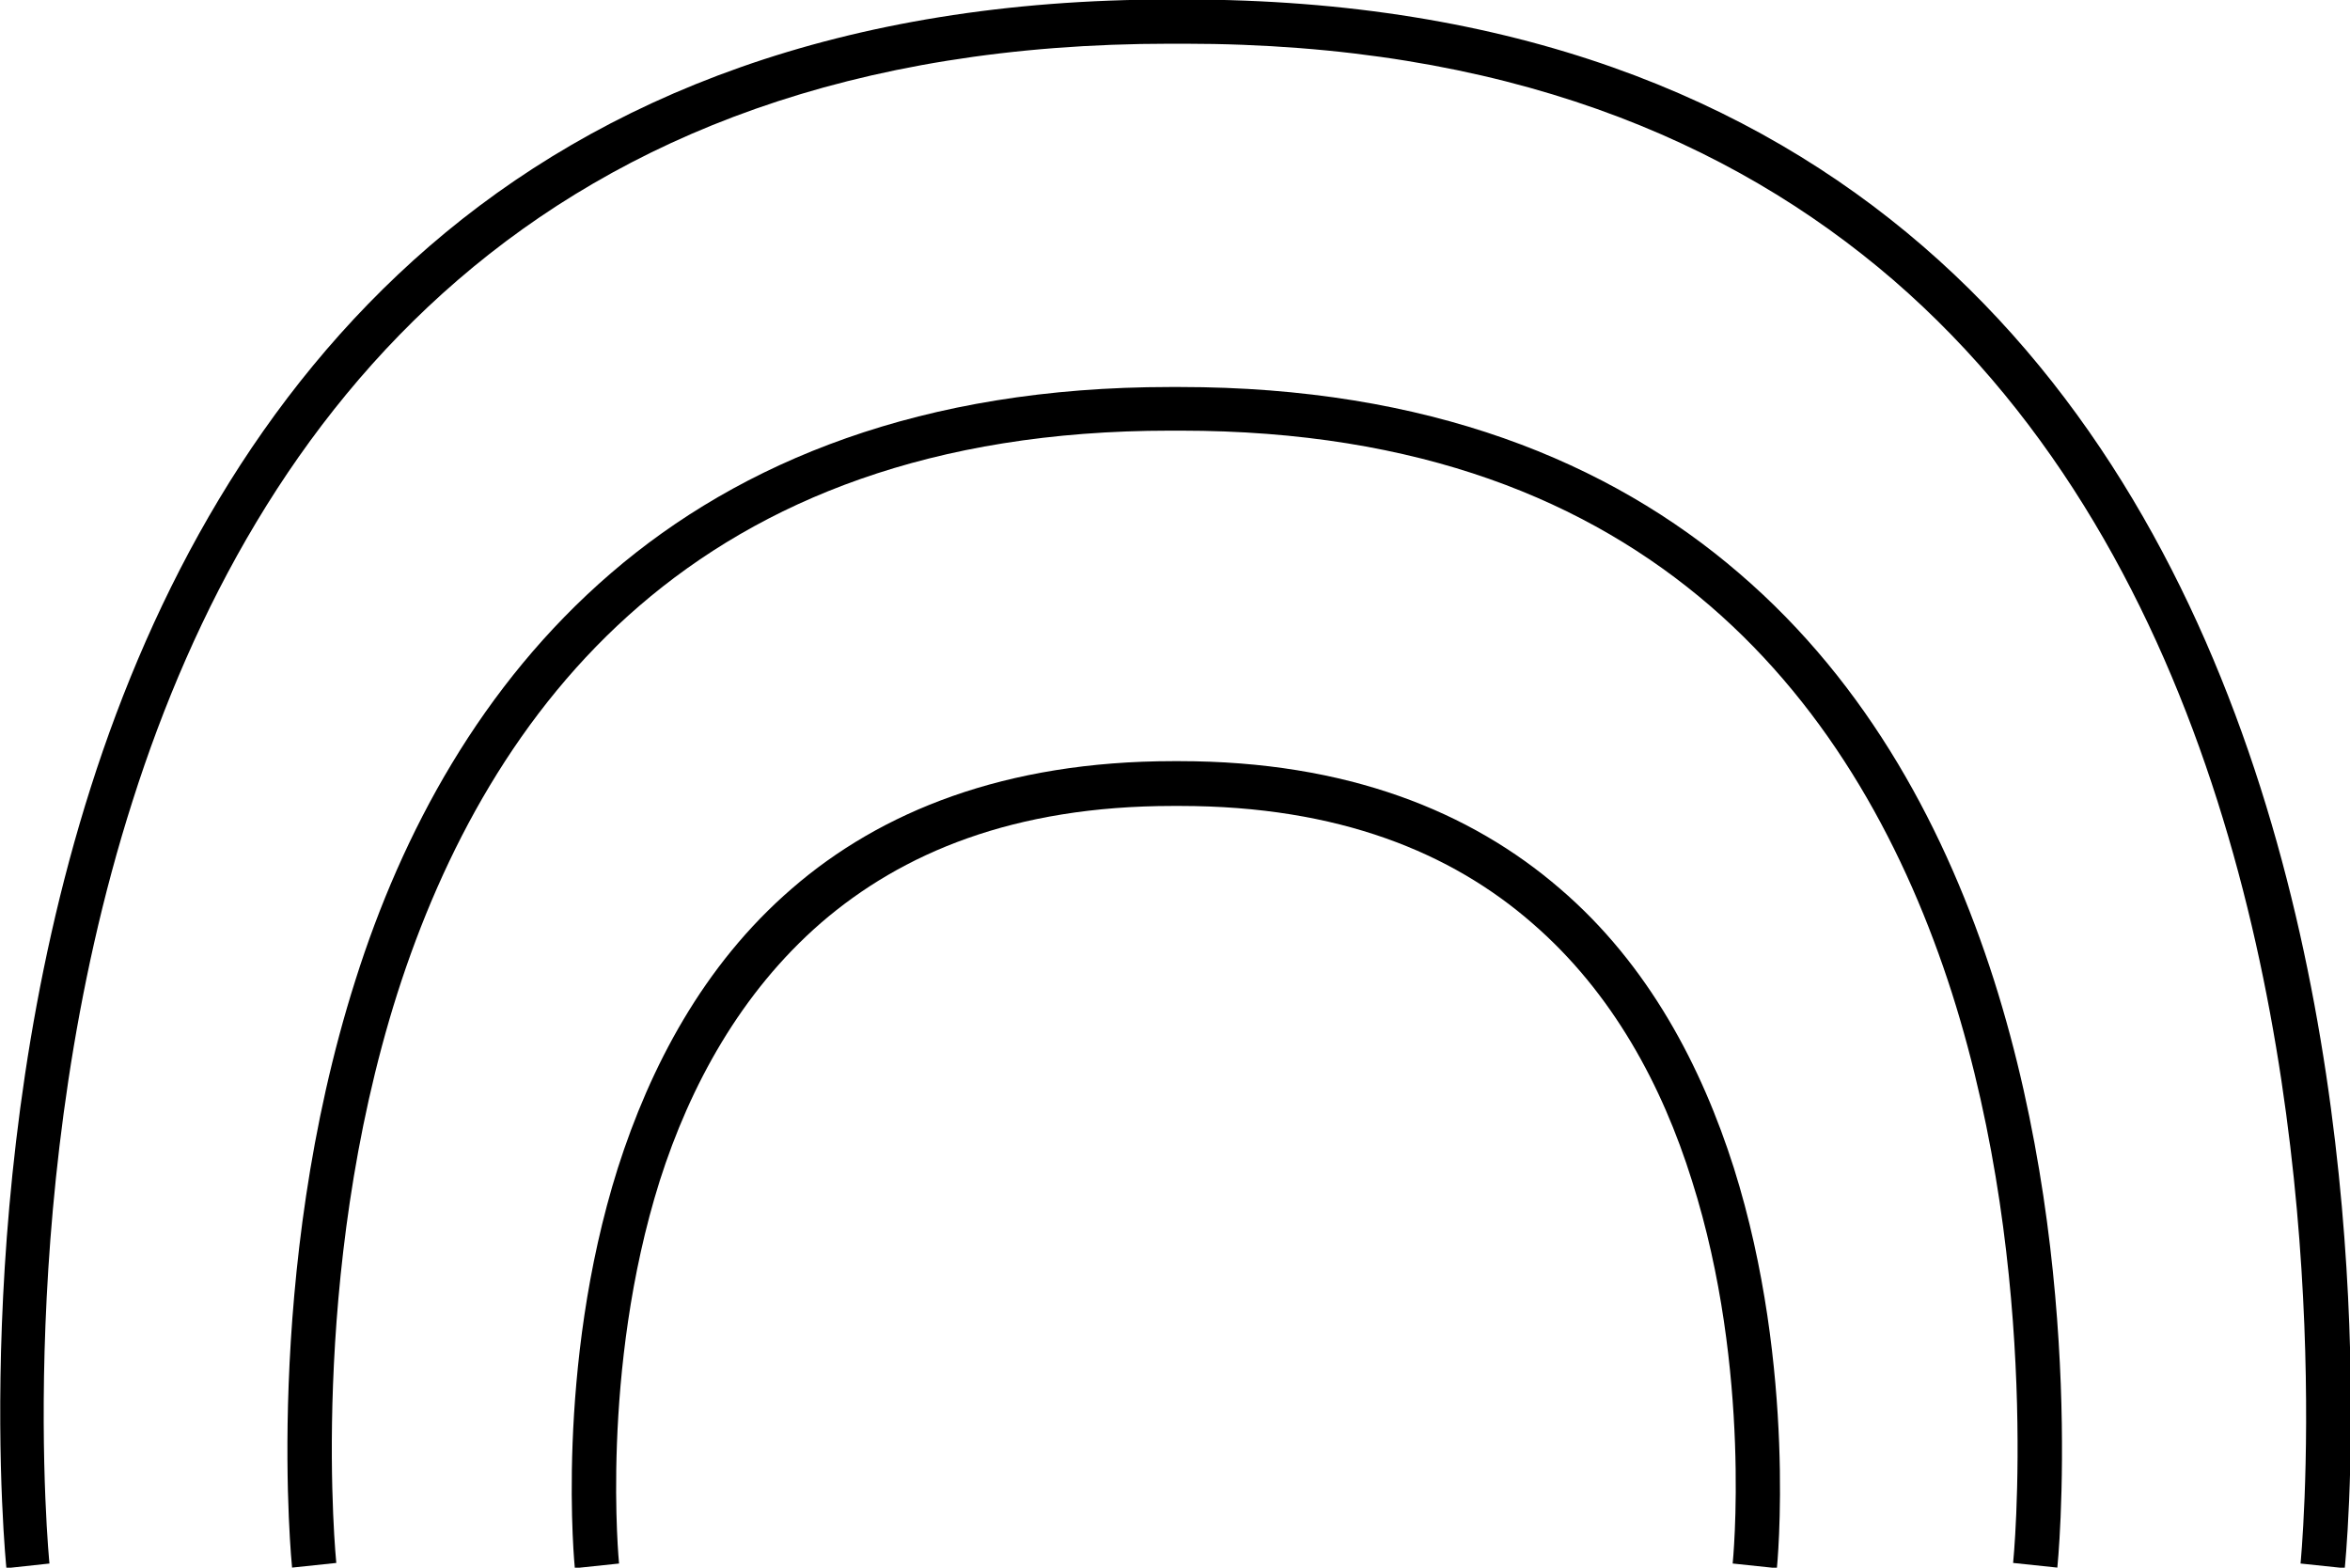 <?xml version="1.0" encoding="UTF-8" standalone="no"?>
<!-- Created with Inkscape (http://www.inkscape.org/) -->

<svg
   xmlns:dc="http://purl.org/dc/elements/1.1/"
   xmlns:cc="http://creativecommons.org/ns#"
   xmlns:rdf="http://www.w3.org/1999/02/22-rdf-syntax-ns#"
   xmlns:svg="http://www.w3.org/2000/svg"
   xmlns="http://www.w3.org/2000/svg"
   xmlns:sodipodi="http://sodipodi.sourceforge.net/DTD/sodipodi-0.dtd"
   xmlns:inkscape="http://www.inkscape.org/namespaces/inkscape"
   width="6.731mm"
   height="4.49mm"
   version="1.1"
   viewBox="0 0 4.039 2.694"
   id="svg191"
   sodipodi:docname="estromatolitos.svg"
   inkscape:version="0.92.5 (2060ec1f9f, 2020-04-08)">
  <defs
     id="defs195" />
  <sodipodi:namedview
     pagecolor="#ffffff"
     bordercolor="#666666"
     borderopacity="1"
     objecttolerance="10"
     gridtolerance="10"
     guidetolerance="10"
     inkscape:pageopacity="0"
     inkscape:pageshadow="2"
     inkscape:window-width="1366"
     inkscape:window-height="745"
     id="namedview193"
     showgrid="false"
     inkscape:zoom="33.942095"
     inkscape:cx="12.720945"
     inkscape:cy="8.4850389"
     inkscape:window-x="-8"
     inkscape:window-y="-8"
     inkscape:window-maximized="1"
     inkscape:current-layer="svg191" />
  <g
     transform="translate(-46.575 -78.903)"
     id="g189">
    <path
       style="color:#000000;font-style:normal;font-variant:normal;font-weight:normal;font-stretch:normal;font-size:medium;line-height:normal;font-family:sans-serif;font-variant-ligatures:normal;font-variant-position:normal;font-variant-caps:normal;font-variant-numeric:normal;font-variant-alternates:normal;font-feature-settings:normal;text-indent:0;text-align:start;text-decoration:none;text-decoration-line:none;text-decoration-style:solid;text-decoration-color:#000000;letter-spacing:normal;word-spacing:normal;text-transform:none;writing-mode:lr-tb;direction:ltr;text-orientation:mixed;dominant-baseline:auto;baseline-shift:baseline;text-anchor:start;white-space:normal;shape-padding:0;clip-rule:evenodd;display:inline;overflow:visible;visibility:visible;opacity:1;isolation:auto;mix-blend-mode:normal;color-interpolation:sRGB;color-interpolation-filters:linearRGB;solid-color:#000000;solid-opacity:1;vector-effect:none;fill:#000000;fill-opacity:1;fill-rule:nonzero;stroke:none;stroke-width:0.076;stroke-linecap:butt;stroke-linejoin:miter;stroke-miterlimit:4;stroke-dasharray:none;stroke-dashoffset:0;stroke-opacity:1;color-rendering:auto;image-rendering:optimizeQuality;shape-rendering:geometricPrecision;text-rendering:auto;enable-background:accumulate"
       d="m 48.586,78.902 c -0.566,0 -0.978,0.169 -1.273,0.424 -0.295,0.255 -0.475,0.594 -0.582,0.93 -0.214,0.672 -0.145,1.342 -0.145,1.342 l 0.074,-0.008 c 0,0 -0.066,-0.657 0.143,-1.311 0.104,-0.327 0.277,-0.652 0.559,-0.895 0.282,-0.243 0.674,-0.406 1.225,-0.406 h 0.023 c 0.549,0 0.938,0.164 1.219,0.406 0.281,0.243 0.453,0.568 0.557,0.895 0.208,0.654 0.143,1.311 0.143,1.311 l 0.076,0.008 c 0,0 0.069,-0.67 -0.145,-1.342 -0.107,-0.336 -0.285,-0.675 -0.58,-0.93 -0.295,-0.255 -0.705,-0.424 -1.27,-0.424 z"
       id="path233" />
    <path
       style="color:#000000;font-style:normal;font-variant:normal;font-weight:normal;font-stretch:normal;font-size:medium;line-height:normal;font-family:sans-serif;font-variant-ligatures:normal;font-variant-position:normal;font-variant-caps:normal;font-variant-numeric:normal;font-variant-alternates:normal;font-feature-settings:normal;text-indent:0;text-align:start;text-decoration:none;text-decoration-line:none;text-decoration-style:solid;text-decoration-color:#000000;letter-spacing:normal;word-spacing:normal;text-transform:none;writing-mode:lr-tb;direction:ltr;text-orientation:mixed;dominant-baseline:auto;baseline-shift:baseline;text-anchor:start;white-space:normal;shape-padding:0;clip-rule:evenodd;display:inline;overflow:visible;visibility:visible;opacity:1;isolation:auto;mix-blend-mode:normal;color-interpolation:sRGB;color-interpolation-filters:linearRGB;solid-color:#000000;solid-opacity:1;vector-effect:none;fill:#000000;fill-opacity:1;fill-rule:nonzero;stroke:none;stroke-width:0.076;stroke-linecap:butt;stroke-linejoin:miter;stroke-miterlimit:4;stroke-dasharray:none;stroke-dashoffset:0;stroke-opacity:1;color-rendering:auto;image-rendering:optimizeQuality;shape-rendering:geometricPrecision;text-rendering:auto;enable-background:accumulate"
       d="m 48.586,79.568 c -0.426,0 -0.738,0.128 -0.961,0.32 -0.223,0.192 -0.359,0.446 -0.439,0.699 -0.161,0.506 -0.109,1.01 -0.109,1.01 l 0.076,-0.008 c 0,0 -0.05,-0.491 0.105,-0.979 0.078,-0.244 0.207,-0.486 0.416,-0.666 0.209,-0.18 0.501,-0.301 0.912,-0.301 h 0.018 c 0.411,0 0.701,0.121 0.91,0.301 0.209,0.18 0.338,0.422 0.416,0.666 0.155,0.487 0.105,0.979 0.105,0.979 l 0.076,0.008 c 0,0 0.052,-0.504 -0.109,-1.01 -0.081,-0.253 -0.214,-0.507 -0.438,-0.699 -0.223,-0.192 -0.535,-0.32 -0.961,-0.32 z"
       id="path231" />
    <path
       style="color:#000000;font-style:normal;font-variant:normal;font-weight:normal;font-stretch:normal;font-size:medium;line-height:normal;font-family:sans-serif;font-variant-ligatures:normal;font-variant-position:normal;font-variant-caps:normal;font-variant-numeric:normal;font-variant-alternates:normal;font-feature-settings:normal;text-indent:0;text-align:start;text-decoration:none;text-decoration-line:none;text-decoration-style:solid;text-decoration-color:#000000;letter-spacing:normal;word-spacing:normal;text-transform:none;writing-mode:lr-tb;direction:ltr;text-orientation:mixed;dominant-baseline:auto;baseline-shift:baseline;text-anchor:start;white-space:normal;shape-padding:0;clip-rule:evenodd;display:inline;overflow:visible;visibility:visible;opacity:1;isolation:auto;mix-blend-mode:normal;color-interpolation:sRGB;color-interpolation-filters:linearRGB;solid-color:#000000;solid-opacity:1;vector-effect:none;fill:#000000;fill-opacity:1;fill-rule:nonzero;stroke:none;stroke-width:0.076;stroke-linecap:butt;stroke-linejoin:miter;stroke-miterlimit:4;stroke-dasharray:none;stroke-dashoffset:0;stroke-opacity:1;color-rendering:auto;image-rendering:optimizeQuality;shape-rendering:geometricPrecision;text-rendering:auto;enable-background:accumulate"
       d="m 48.592,80.211 c -0.29,0 -0.504,0.087 -0.656,0.219 -0.153,0.132 -0.244,0.308 -0.299,0.48 -0.109,0.345 -0.074,0.688 -0.074,0.688 l 0.076,-0.008 c 0,0 -0.033,-0.331 0.07,-0.658 0.052,-0.163 0.139,-0.323 0.277,-0.443 0.139,-0.12 0.331,-0.201 0.605,-0.201 h 0.012 c 0.274,0 0.467,0.081 0.605,0.201 0.139,0.12 0.224,0.28 0.275,0.443 0.104,0.327 0.07,0.658 0.07,0.658 l 0.076,0.008 c 0,0 0.035,-0.342 -0.074,-0.688 -0.055,-0.173 -0.146,-0.349 -0.299,-0.48 -0.153,-0.132 -0.365,-0.219 -0.654,-0.219 z"
       id="Estromatólitos" />
  </g>
</svg>

